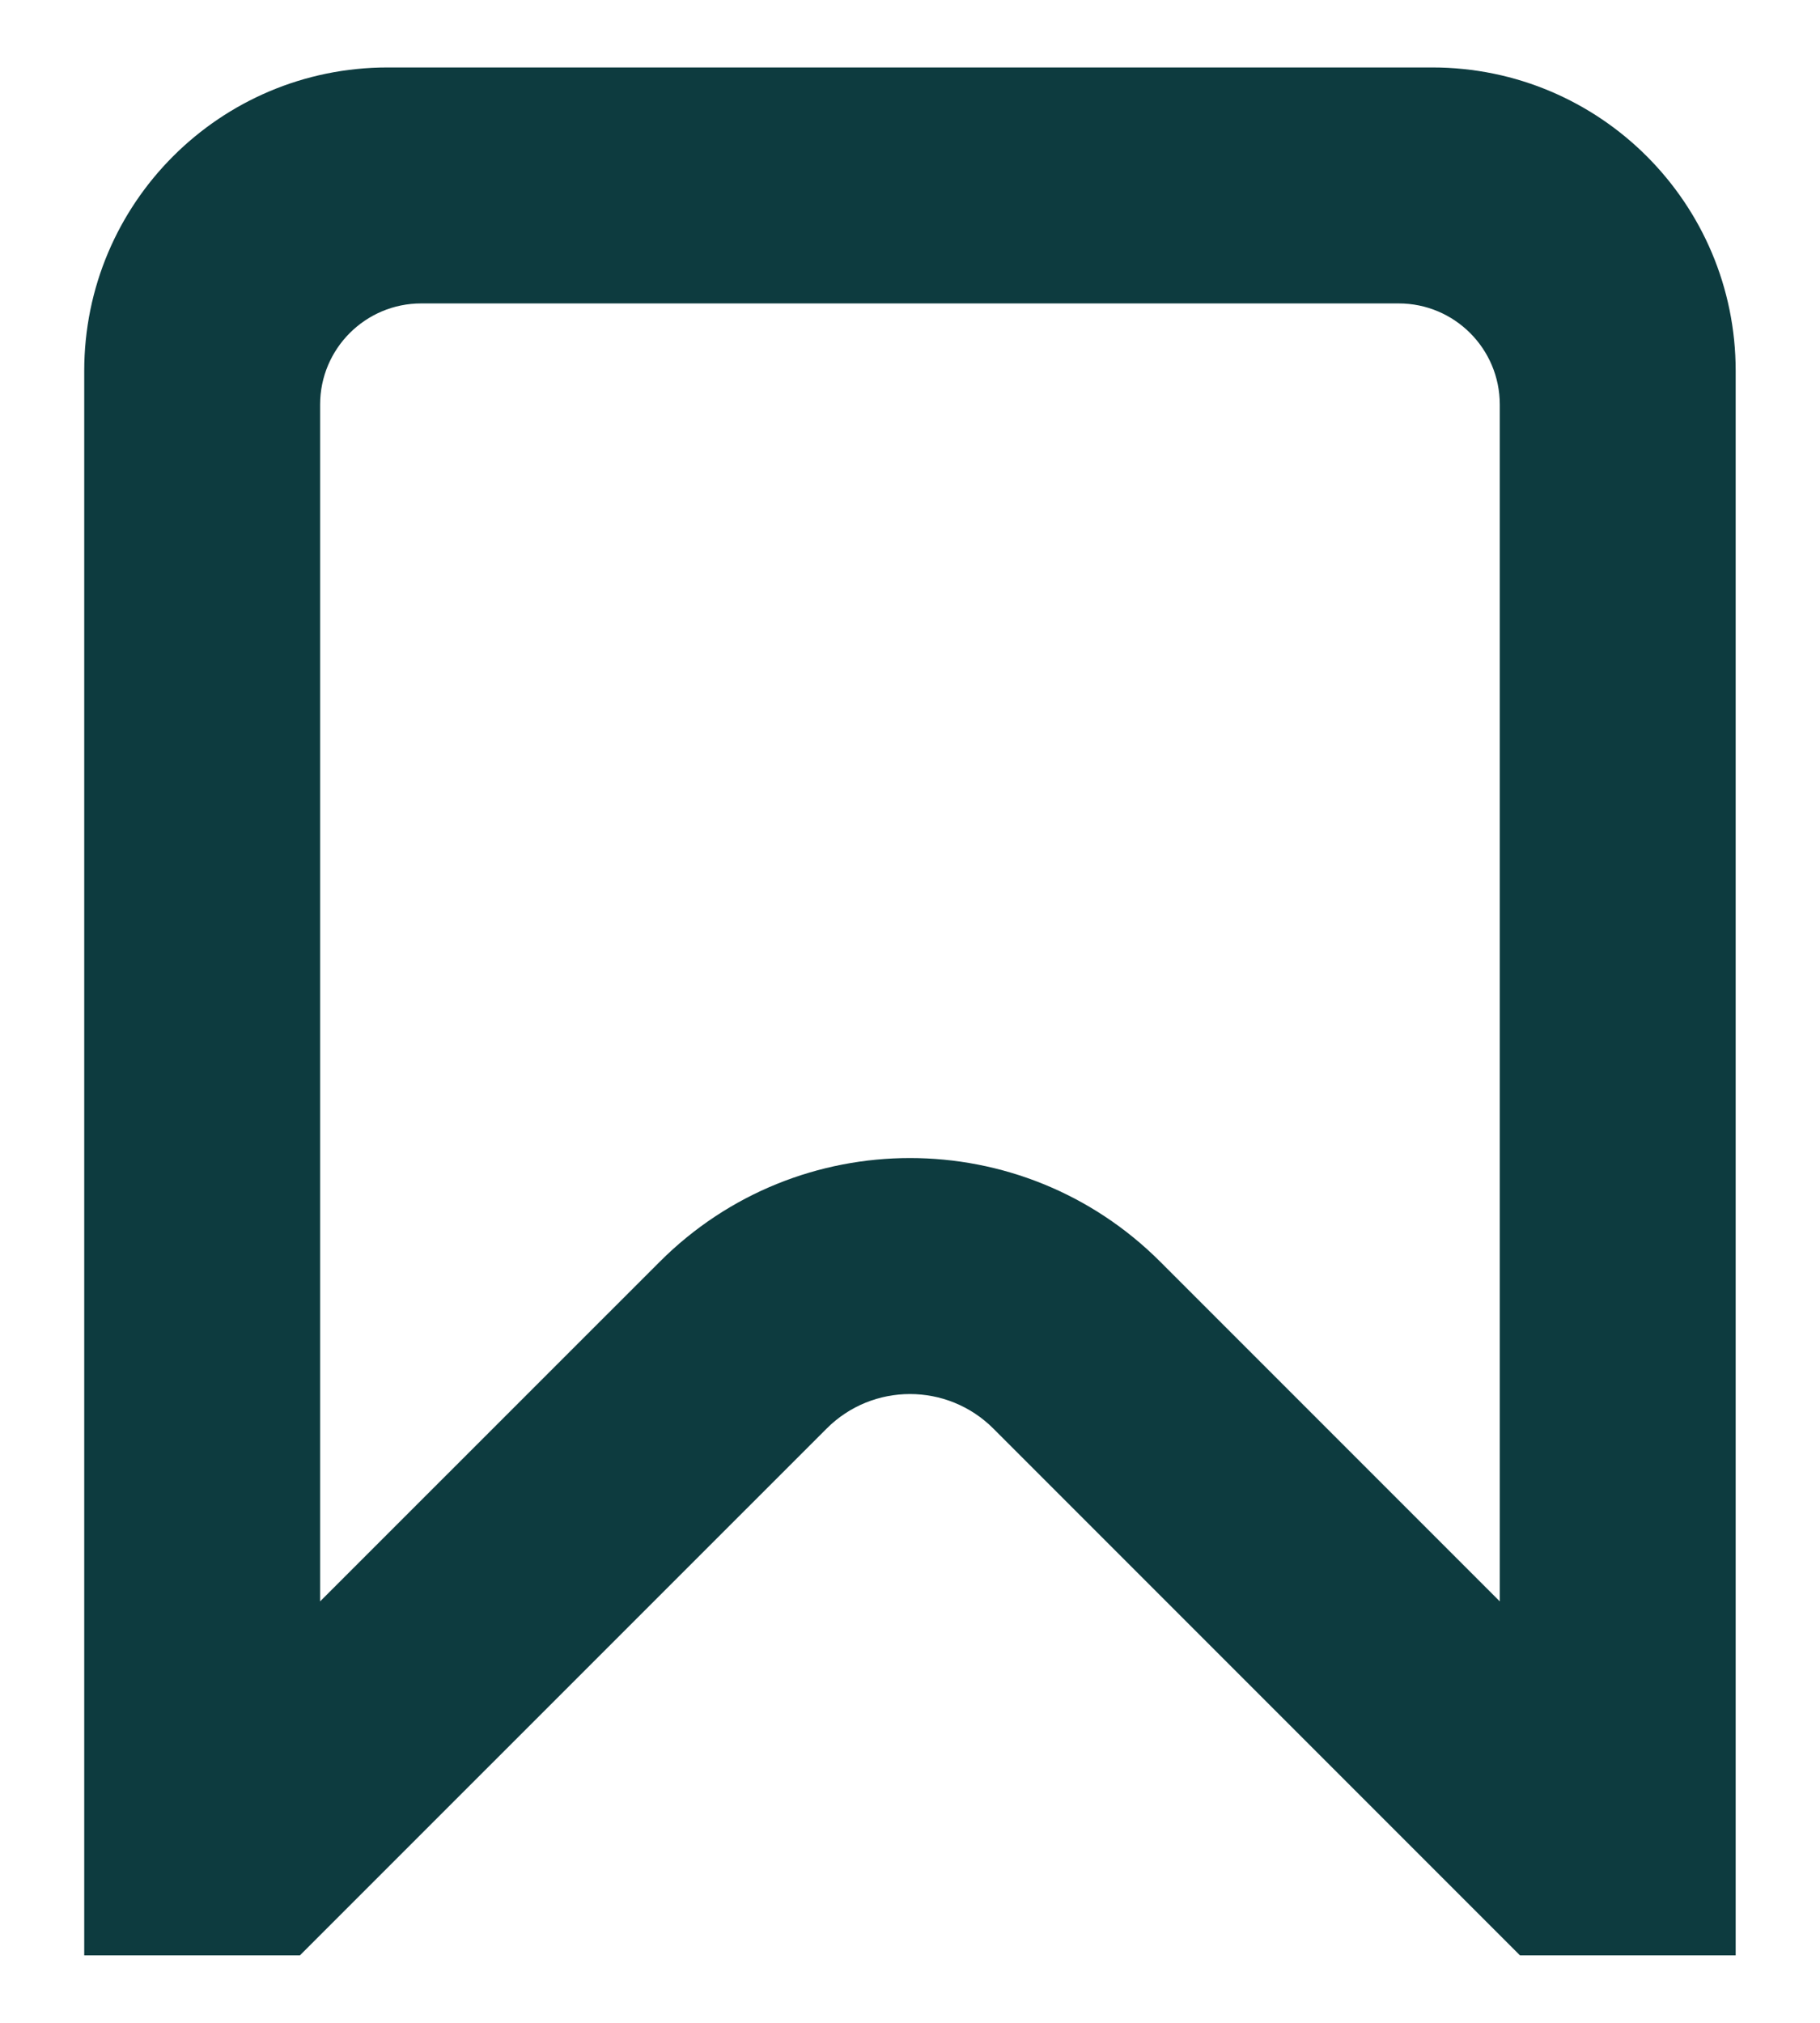 <svg width="18" height="20" viewBox="0 0 18 20" fill="none" xmlns="http://www.w3.org/2000/svg">
<path fill-rule="evenodd" clip-rule="evenodd" d="M17.166 19.333H15.033L9.825 14.125C9.369 13.669 8.63 13.669 8.175 14.125L2.966 19.333L0.833 19.333V3.667C0.833 2.01 2.176 0.667 3.833 0.667H14.166C15.823 0.667 17.166 2.01 17.166 3.667V19.333ZM14.833 4C14.833 3.448 14.385 3 13.833 3H4.166C3.614 3 3.166 3.448 3.166 4V15.833L6.525 12.475C7.892 11.108 10.108 11.108 11.475 12.475L14.833 15.833V4Z" fill="#0D3B3F"/>
</svg>
